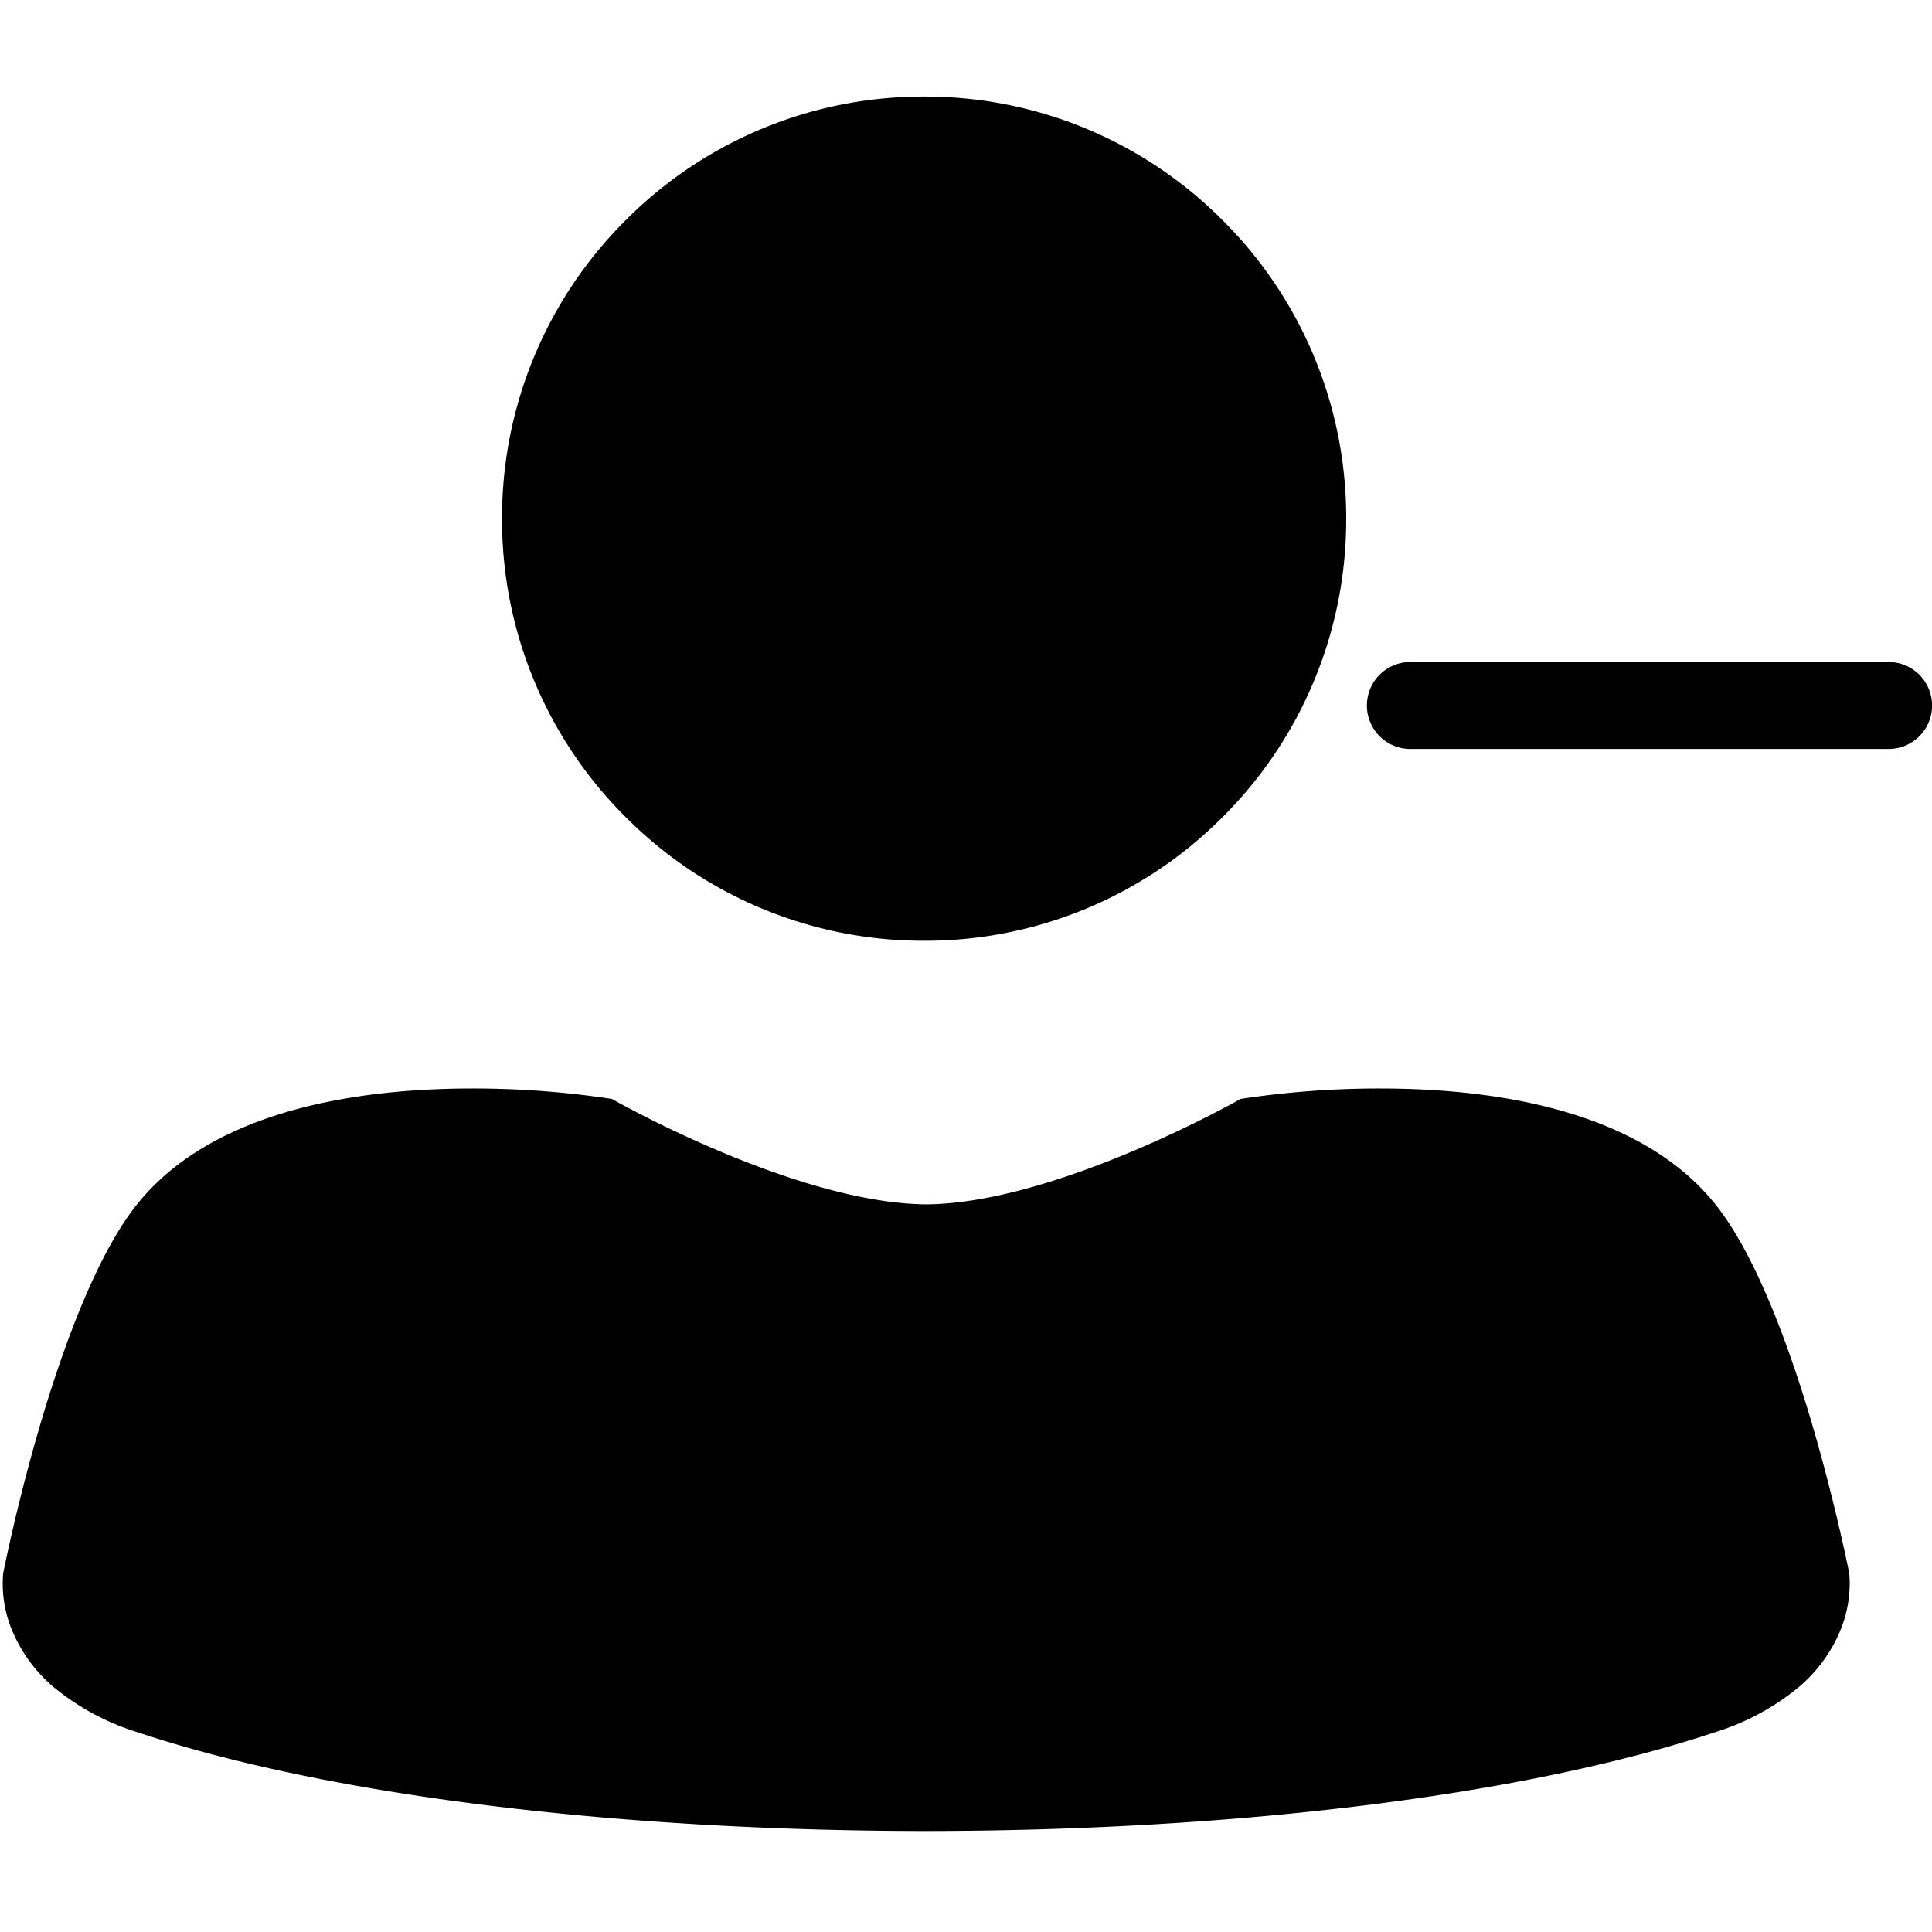 <svg xmlns="http://www.w3.org/2000/svg" xmlns:xlink="http://www.w3.org/1999/xlink" width="100" height="100" viewBox="0 0 100 100"><defs><clipPath id="b"><rect width="100" height="100"/></clipPath></defs><g id="a" clip-path="url(#b)"><path d="M-3719.194-7328.227h-.11c-16.191-.017-31.042-1.882-40.743-5.122a12.676,12.676,0,0,1-4.365-2.372,7.731,7.731,0,0,1-2.016-2.7,6.3,6.3,0,0,1-.547-3.124l0-.005c.028-.142.7-3.547,1.877-7.568,1.1-3.757,2.863-8.81,5.051-11.542,3.967-4.959,11.623-6,17.347-6a47.8,47.8,0,0,1,7.219.538l.011,0c.089.054,9.489,5.4,16.275,5.46,6.762-.058,16.184-5.406,16.273-5.46l.011,0a47.8,47.8,0,0,1,7.219-.538c5.725,0,13.38,1.041,17.347,6,2.186,2.731,3.954,7.784,5.051,11.542,1.076,3.681,1.754,6.95,1.878,7.568v.005a6.393,6.393,0,0,1-.547,3.124,7.725,7.725,0,0,1-2.016,2.7,12.674,12.674,0,0,1-4.365,2.372c-9.7,3.239-24.552,5.1-40.743,5.122Zm-15.558-52.479a21.71,21.71,0,0,1-6.4-15.448,21.707,21.707,0,0,1,6.4-15.448,21.717,21.717,0,0,1,15.448-6.4,21.7,21.7,0,0,1,15.446,6.4,21.707,21.707,0,0,1,6.4,15.448,21.709,21.709,0,0,1-6.4,15.448,21.7,21.7,0,0,1-15.446,6.4A21.717,21.717,0,0,1-3734.752-7380.706Zm40.614-3.528a2.249,2.249,0,0,1-2.249-2.249,2.25,2.25,0,0,1,2.249-2.251h24.753a2.251,2.251,0,0,1,2.253,2.251,2.25,2.25,0,0,1-2.253,2.249Z" transform="translate(3767.137 7423)"/></g></svg>